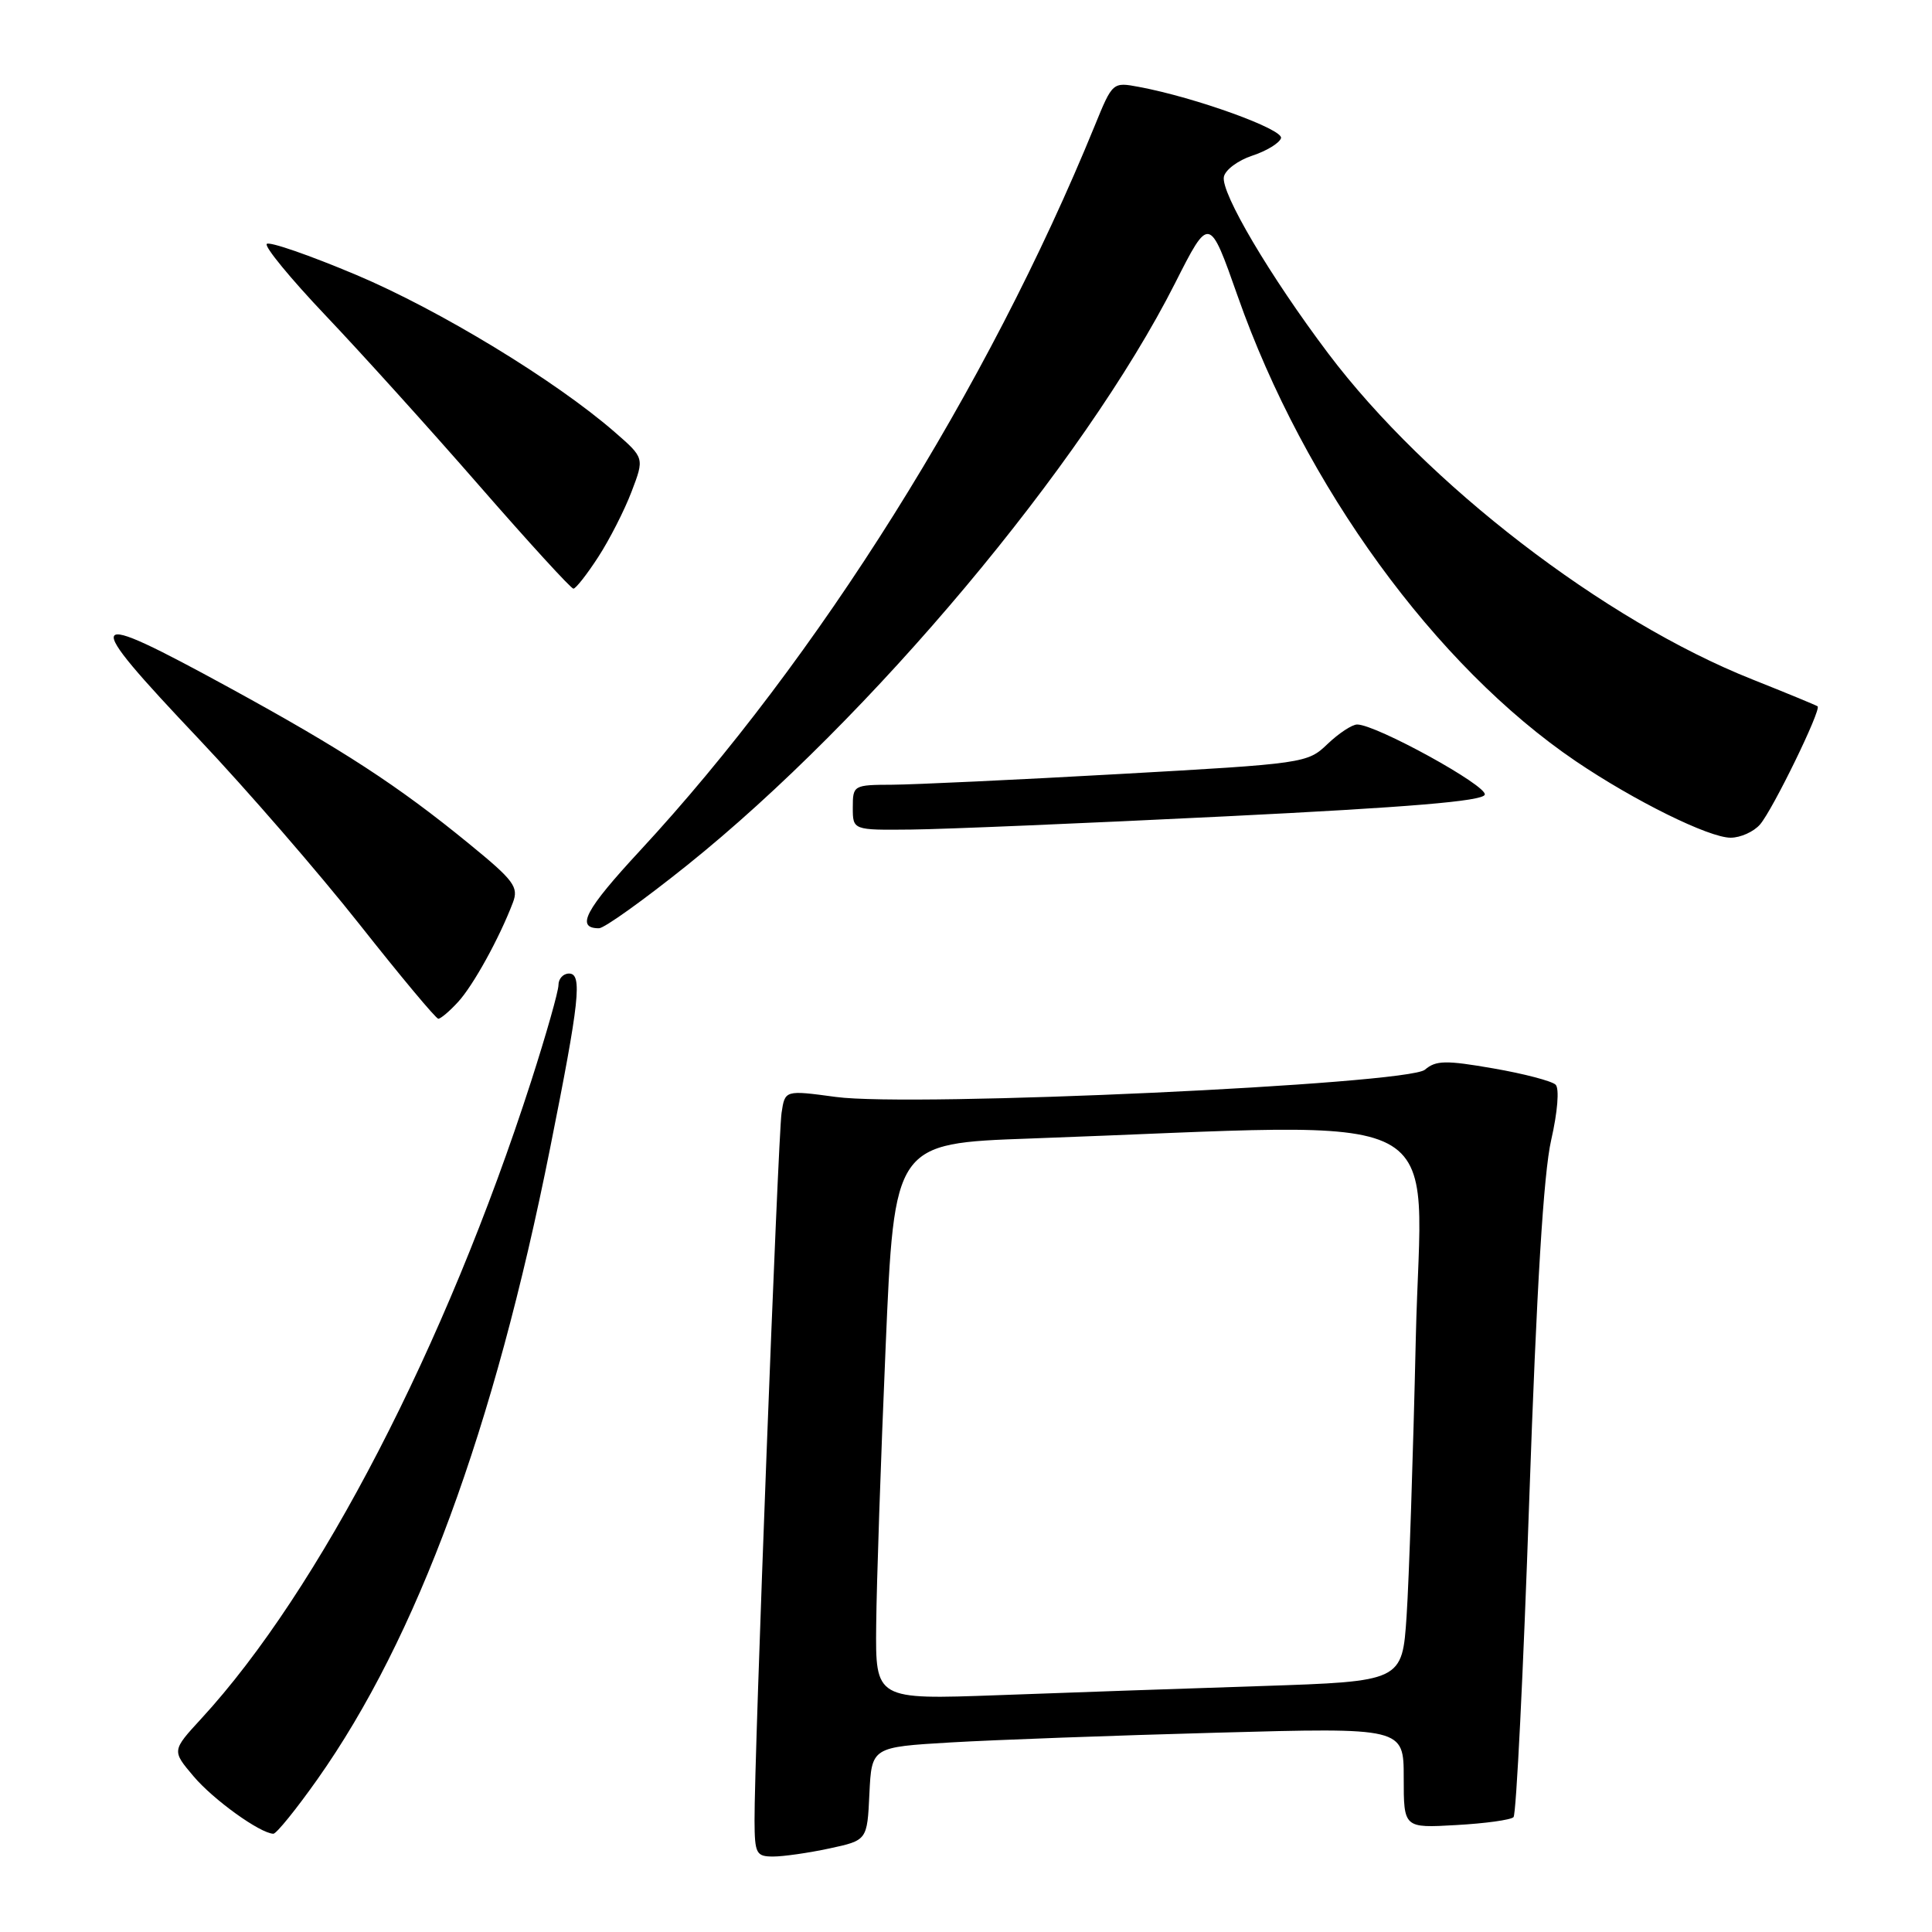<?xml version="1.0" encoding="UTF-8" standalone="no"?>
<!DOCTYPE svg PUBLIC "-//W3C//DTD SVG 1.1//EN" "http://www.w3.org/Graphics/SVG/1.1/DTD/svg11.dtd" >
<svg xmlns="http://www.w3.org/2000/svg" xmlns:xlink="http://www.w3.org/1999/xlink" version="1.1" viewBox="0 0 256 256">
 <g >
 <path fill="currentColor"
d=" M 109.90 244.93 C 114.91 243.85 114.91 243.85 115.20 237.68 C 115.50 231.50 115.50 231.50 126.00 230.88 C 131.78 230.54 147.64 229.96 161.25 229.59 C 186.00 228.91 186.00 228.91 186.00 235.57 C 186.00 242.23 186.00 242.23 192.95 241.83 C 196.77 241.62 200.19 241.15 200.55 240.78 C 200.91 240.42 201.85 221.54 202.63 198.81 C 203.61 170.61 204.53 155.46 205.54 151.06 C 206.39 147.34 206.64 144.24 206.13 143.73 C 205.65 143.25 201.93 142.27 197.88 141.57 C 191.56 140.47 190.26 140.50 188.81 141.74 C 186.55 143.69 120.91 146.73 110.75 145.35 C 104.01 144.44 104.01 144.44 103.56 147.47 C 103.09 150.68 99.93 233.17 99.98 241.25 C 100.00 245.62 100.20 246.00 102.45 246.00 C 103.80 246.00 107.15 245.52 109.90 244.93 Z  M 42.07 235.75 C 55.26 217.07 65.46 189.40 72.90 152.10 C 76.80 132.60 77.19 129.00 75.40 129.00 C 74.63 129.00 74.00 129.68 74.00 130.52 C 74.00 131.35 72.37 137.09 70.38 143.27 C 59.09 178.29 42.29 210.76 26.67 227.73 C 22.77 231.97 22.77 231.97 25.64 235.36 C 28.25 238.46 34.45 242.92 36.22 242.98 C 36.62 242.99 39.25 239.74 42.07 235.75 Z  M 60.71 132.75 C 62.72 130.56 66.18 124.28 67.96 119.60 C 68.75 117.53 68.11 116.67 62.17 111.82 C 52.74 104.10 45.42 99.34 30.42 91.14 C 10.89 80.48 10.49 81.16 26.41 97.99 C 32.68 104.62 42.25 115.66 47.66 122.51 C 53.07 129.36 57.76 134.98 58.08 134.99 C 58.39 134.99 59.58 133.99 60.71 132.75 Z  M 91.07 114.63 C 115.33 95.17 143.57 61.49 155.70 37.53 C 160.24 28.56 160.24 28.56 164.01 39.27 C 172.84 64.38 190.20 88.25 208.81 100.87 C 216.55 106.11 226.43 111.00 229.32 111.00 C 230.62 111.00 232.38 110.21 233.21 109.25 C 234.89 107.32 241.38 94.00 240.84 93.59 C 240.65 93.45 236.75 91.84 232.18 90.02 C 212.57 82.23 189.03 64.13 175.98 46.81 C 168.28 36.59 161.75 25.54 162.17 23.43 C 162.35 22.51 164.04 21.25 165.92 20.63 C 167.81 20.01 169.52 18.97 169.74 18.31 C 170.12 17.15 158.43 12.92 150.94 11.52 C 147.43 10.86 147.42 10.87 145.05 16.68 C 130.88 51.39 108.37 87.28 84.80 112.72 C 77.53 120.57 76.24 123.00 79.37 123.00 C 80.07 123.00 85.33 119.23 91.07 114.63 Z  M 162.42 108.17 C 186.72 106.97 196.45 106.16 196.74 105.30 C 197.12 104.13 182.34 96.00 179.83 96.00 C 179.16 96.00 177.40 97.16 175.91 98.58 C 173.26 101.13 172.86 101.19 148.36 102.56 C 134.69 103.33 121.14 103.96 118.25 103.98 C 113.09 104.00 113.00 104.05 113.00 107.00 C 113.00 110.00 113.00 110.00 120.75 109.92 C 125.01 109.88 143.76 109.09 162.42 108.17 Z  M 79.26 73.82 C 80.75 71.53 82.74 67.63 83.68 65.16 C 85.39 60.68 85.39 60.68 81.45 57.25 C 73.60 50.42 58.27 41.10 47.24 36.44 C 41.05 33.83 35.69 31.97 35.35 32.32 C 35.00 32.66 38.50 36.91 43.11 41.77 C 47.72 46.62 56.88 56.75 63.45 64.29 C 70.02 71.83 75.66 78.00 75.98 78.00 C 76.29 78.00 77.77 76.12 79.26 73.82 Z  M 116.10 215.36 C 116.15 209.94 116.71 193.35 117.35 178.50 C 118.50 151.50 118.50 151.50 136.50 150.86 C 193.96 148.80 188.31 145.87 187.60 177.35 C 187.25 192.83 186.70 209.39 186.38 214.15 C 185.80 222.79 185.80 222.79 167.15 223.41 C 156.89 223.74 141.19 224.29 132.25 224.62 C 116.00 225.21 116.00 225.21 116.10 215.36 Z "/>
</g>
</svg>